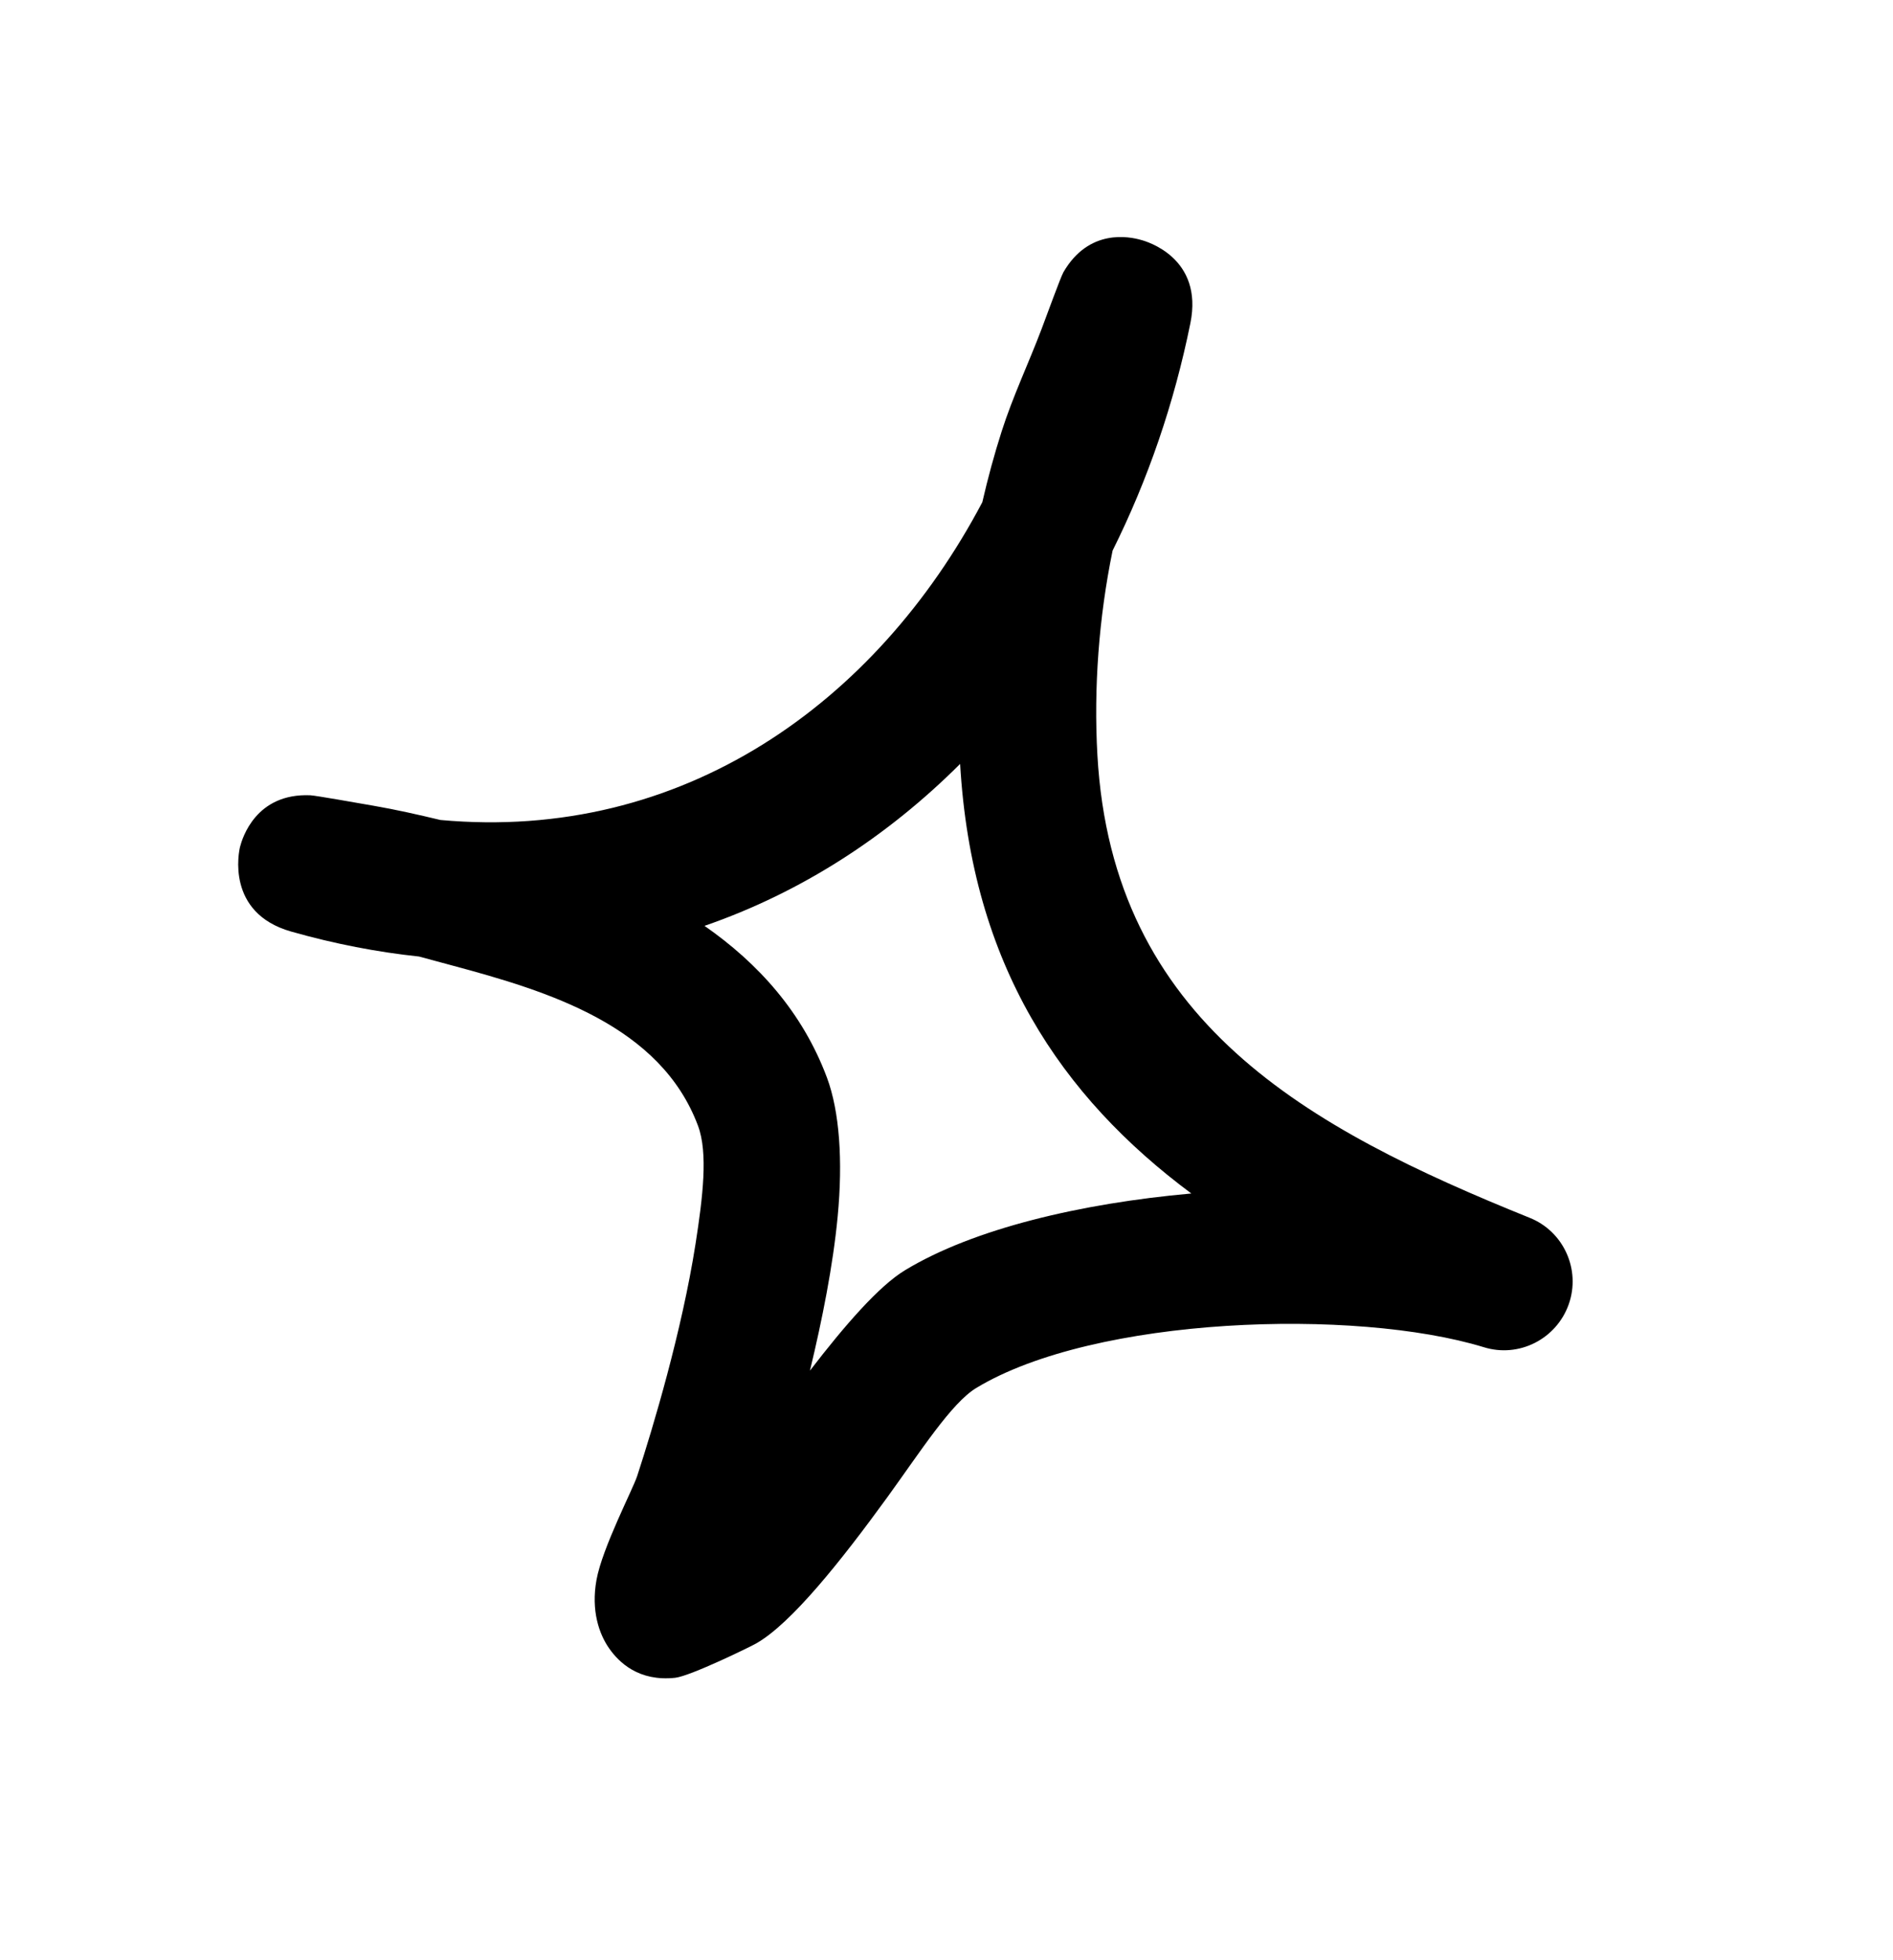 <svg width="86" height="89" viewBox="0 0 86 89" fill="none" xmlns="http://www.w3.org/2000/svg">
<path fill-rule="evenodd" clip-rule="evenodd" d="M44.627 22.804C44.88 21.704 45.17 20.634 45.507 19.583C46.011 18.006 46.726 16.503 47.312 14.959C47.561 14.305 48.182 12.586 48.313 12.357C49.472 10.361 51.311 10.744 51.834 10.893C52.09 10.958 54.683 11.708 54.079 14.678C53.343 18.31 52.151 21.781 50.546 24.999C49.921 28.041 49.684 31.231 49.855 34.278C50.535 46.399 59.402 51.222 69.488 55.292C71.042 55.909 71.823 57.653 71.268 59.222C70.707 60.803 69.002 61.666 67.407 61.168C61.566 59.384 49.736 59.76 44.349 63.022C43.222 63.705 41.822 65.899 40.306 67.99C38.198 70.892 35.957 73.698 34.371 74.61C34.13 74.754 31.368 76.1 30.678 76.179C29.023 76.359 28.12 75.485 27.67 74.838C27.219 74.192 26.846 73.13 27.099 71.734C27.364 70.274 28.748 67.627 28.947 67.019C29.668 64.815 30.977 60.446 31.598 56.481C31.931 54.347 32.172 52.349 31.711 51.116C30.005 46.553 24.896 45.005 20.538 43.836C20.039 43.697 19.536 43.57 19.038 43.431C17.15 43.231 15.21 42.86 13.231 42.298C10.241 41.451 10.858 38.636 10.905 38.452C11.01 38.049 11.625 36.004 14.1 36.109C14.368 36.125 16.256 36.461 16.984 36.587C17.999 36.763 19.005 36.991 20.009 37.231C30.997 38.237 39.804 31.928 44.627 22.804ZM43.619 34.685C44.146 43.806 48.202 49.789 54.123 54.19L54.122 54.19C49.1 54.639 44.226 55.787 41.112 57.676C39.931 58.391 38.382 60.171 36.796 62.234C37.352 59.934 37.847 57.446 38.056 55.233C38.297 52.708 38.142 50.466 37.569 48.929C36.461 45.967 34.452 43.741 32.006 42.038C36.407 40.52 40.322 37.974 43.619 34.685Z" fill="black"/>
</svg>
